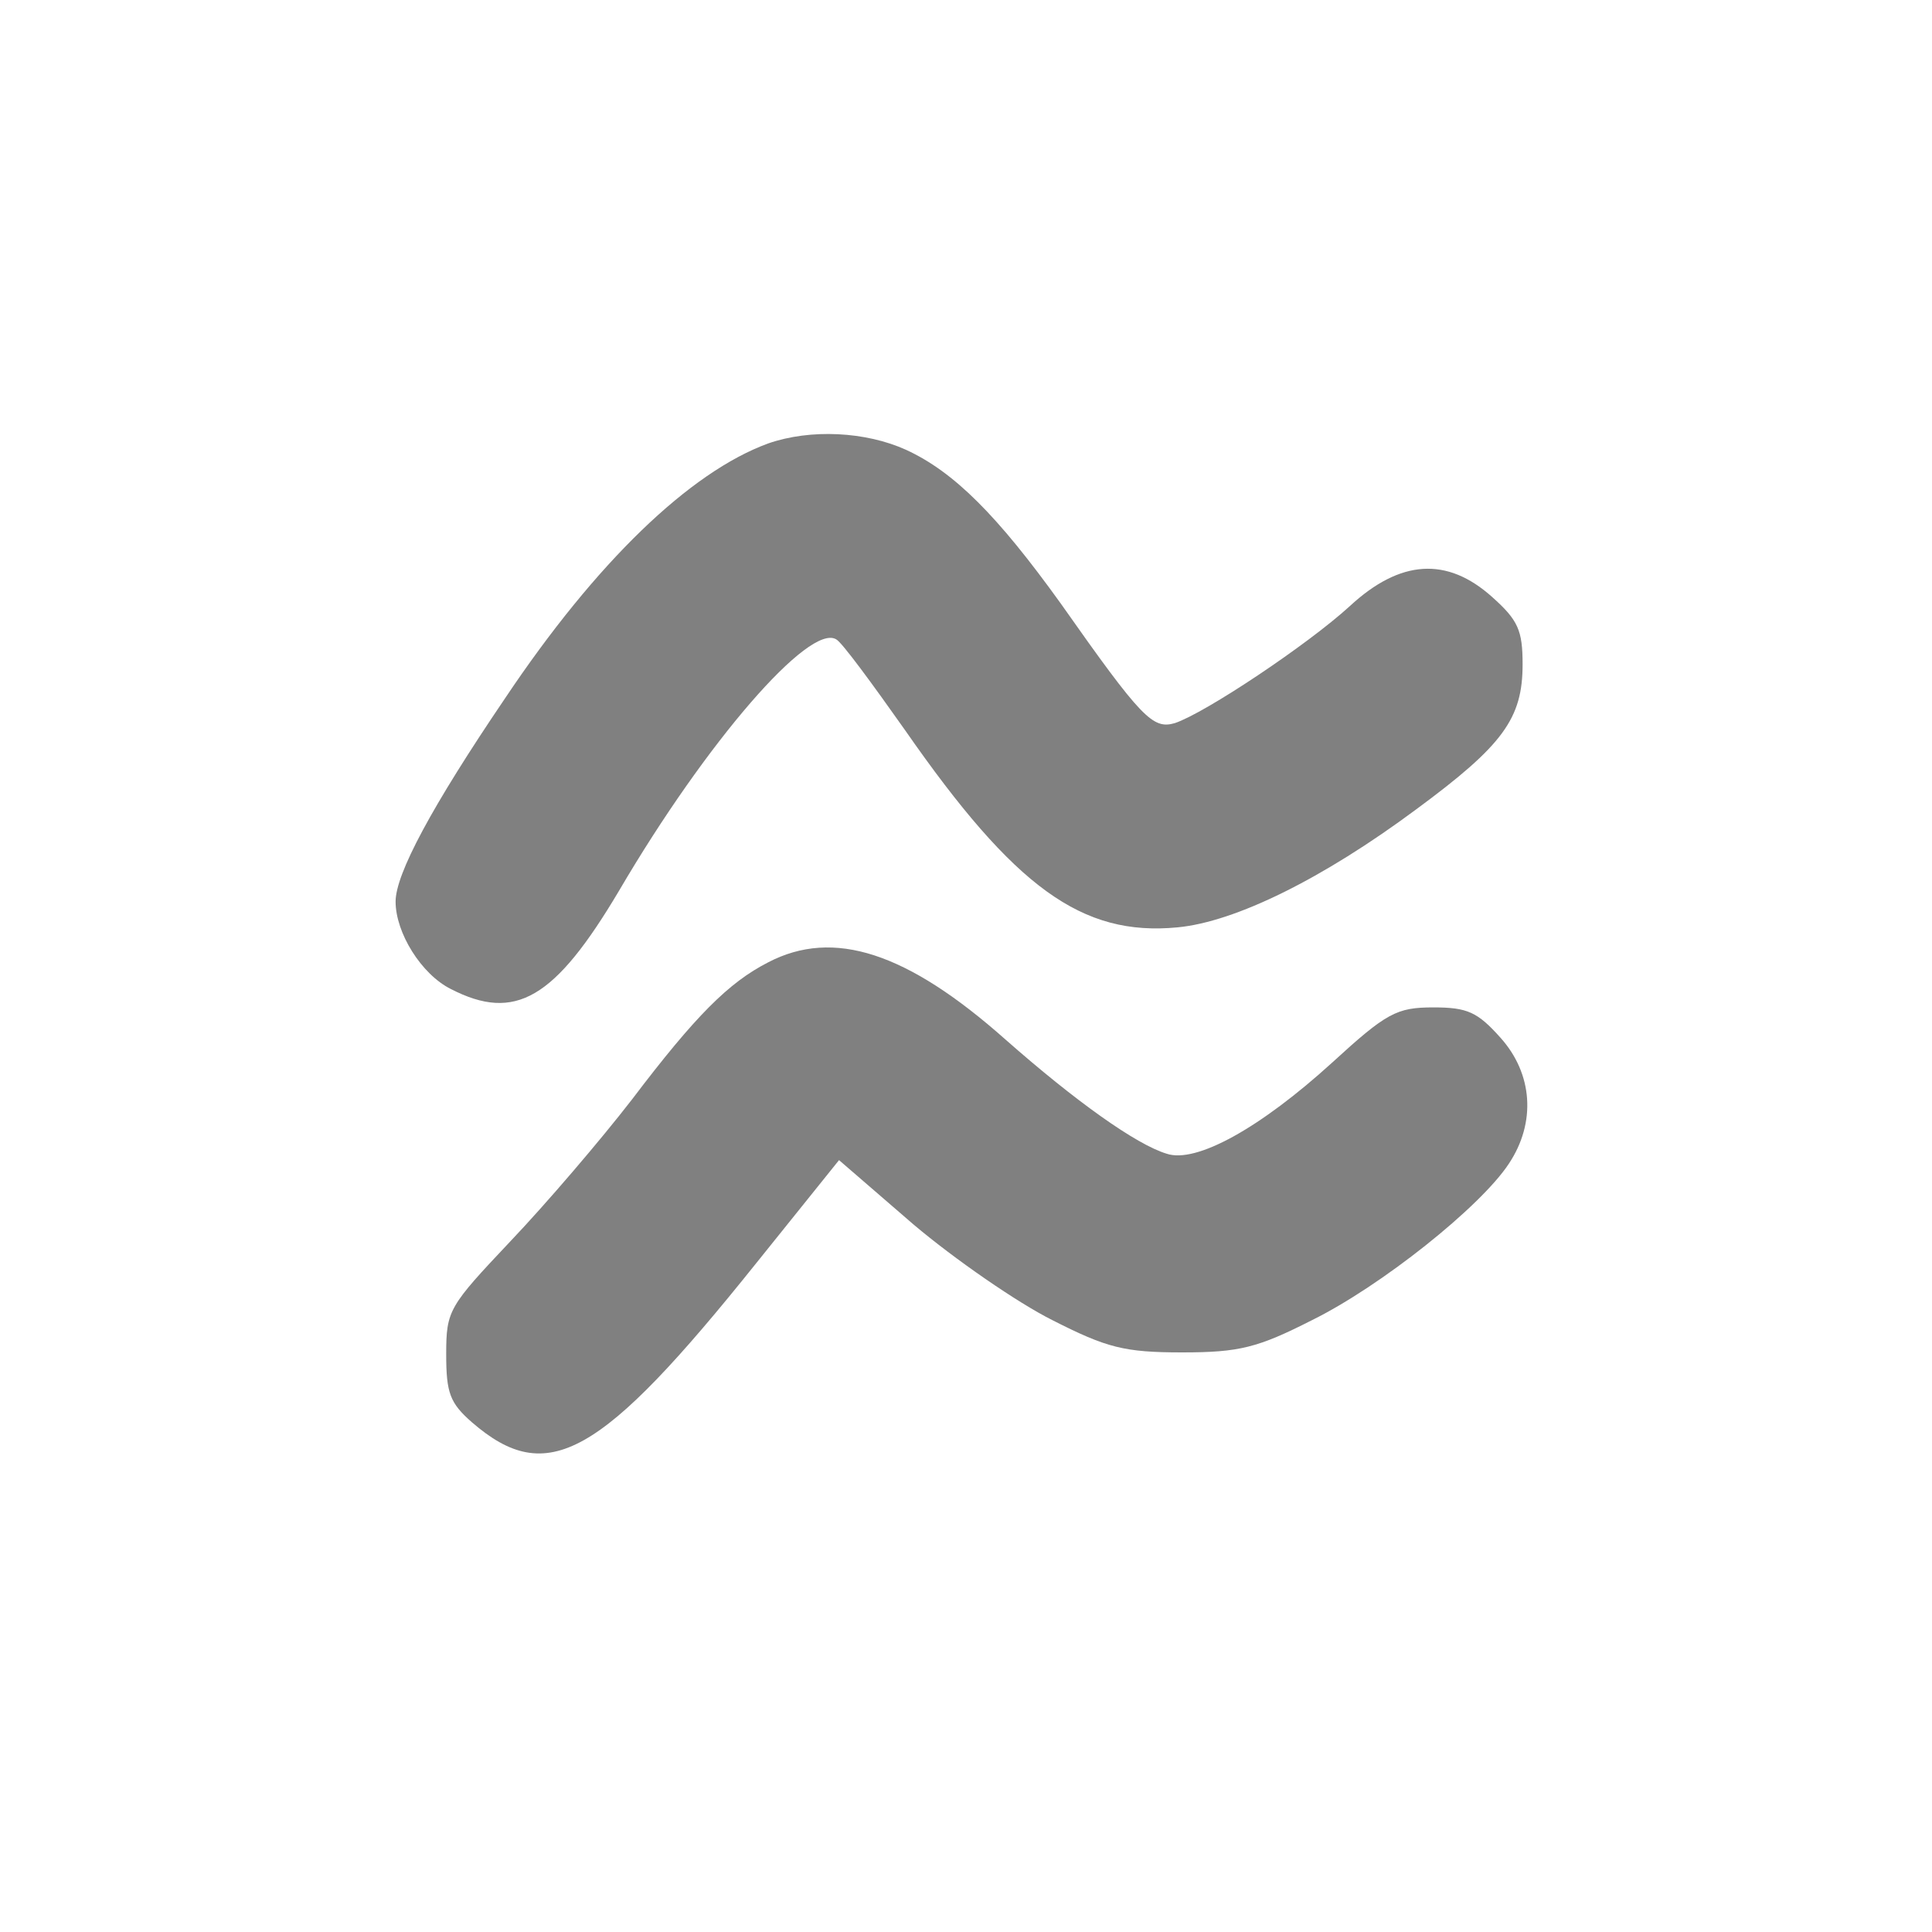 <?xml version="1.0" standalone="no"?>
<!DOCTYPE svg PUBLIC "-//W3C//DTD SVG 20010904//EN"
 "http://www.w3.org/TR/2001/REC-SVG-20010904/DTD/svg10.dtd">
<svg version="1.0" xmlns="http://www.w3.org/2000/svg"
 width="210pt" height="210pt" viewBox="0 16 210 210"
 preserveAspectRatio="xMidYMid meet">
<style> @media screen and (prefers-color-scheme: light) { g { fill: #373530 } } @media screen and (prefers-color-scheme: dark) { g { fill: #D5D5D5 } }</style>
<g transform="translate(0,248) scale(0.1,-0.1)"
fill="#808080" stroke="none">
<path d="M835 1838 c-85 -31 -187 -129 -286 -277 -80 -118 -119 -191 -119
-221 0 -34 28 -79 60 -95 70 -36 113 -11 183 107 95 162 207 291 236 273 6 -3
39 -48 75 -99 119 -171 192 -224 296 -214 63 6 158 53 259 128 95 70 116 99
116 158 0 37 -5 48 -33 73 -49 44 -100 41 -155 -10 -46 -42 -157 -116 -190
-127 -24 -7 -36 5 -124 130 -69 96 -116 143 -168 167 -44 20 -104 23 -150 7z"/>
<path d="M835 1274 c-43 -22 -79 -58 -148 -149 -34 -44 -93 -113 -132 -154
-67 -71 -70 -75 -70 -123 0 -42 4 -53 28 -74 82 -71 140 -38 309 173 l90 112
81 -70 c45 -38 113 -85 151 -104 59 -30 78 -35 141 -35 62 0 82 5 141 35 75
37 183 123 214 170 30 45 26 98 -9 137 -25 28 -36 33 -73 33 -40 0 -51 -6
-110 -60 -78 -71 -148 -110 -180 -99 -33 10 -99 57 -175 124 -107 95 -187 121
-258 84z"/>
</g>
</svg>
